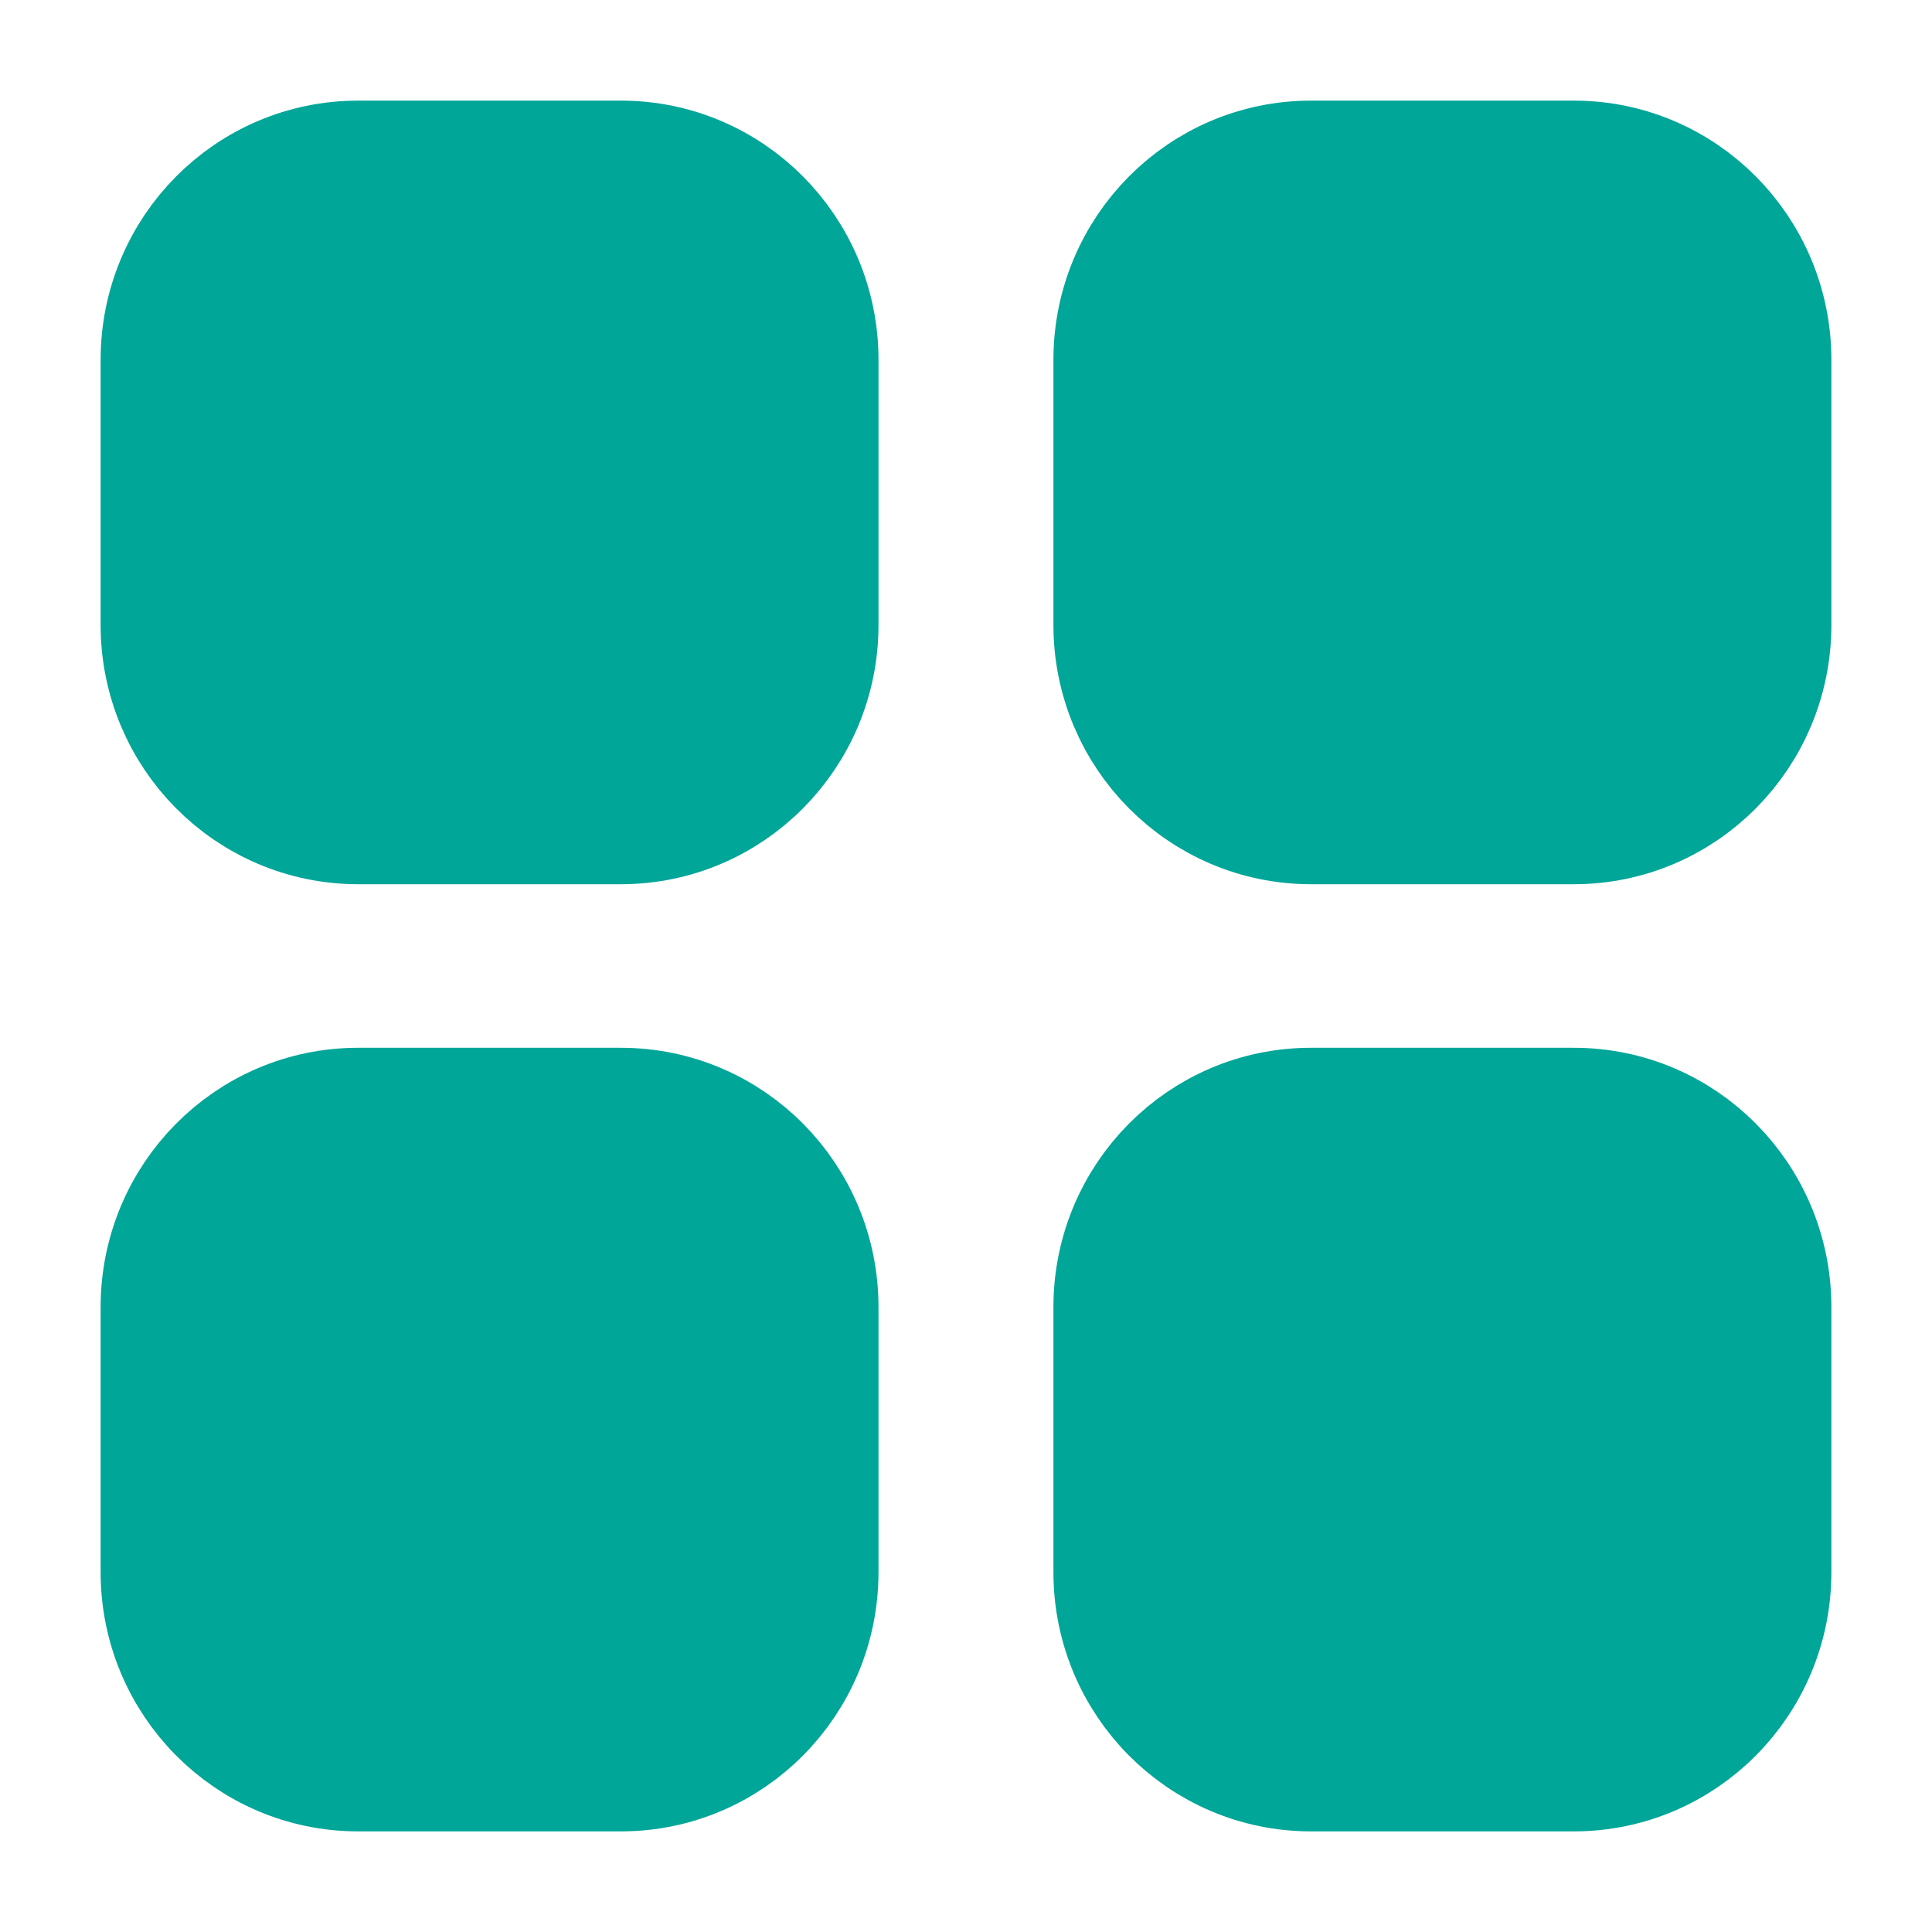 <svg width="24" height="24" viewBox="0 0 24 24" fill="#00A698" stroke="#00A698" xmlns="http://www.w3.org/2000/svg">
<path fill-rule="evenodd" clip-rule="evenodd" d="M16.285 2H19.552C20.903 2 22 3.106 22 4.47V7.764C22 9.127 20.903 10.234 19.552 10.234H16.285C14.933 10.234 13.836 9.127 13.836 7.764V4.47C13.836 3.106 14.933 2 16.285 2Z" stroke-width="1.5" stroke-linecap="round" stroke-linejoin="round"/>
<path fill-rule="evenodd" clip-rule="evenodd" d="M4.449 2H7.714C9.067 2 10.163 3.106 10.163 4.47V7.764C10.163 9.127 9.067 10.234 7.714 10.234H4.449C3.096 10.234 2 9.127 2 7.764V4.47C2 3.106 3.096 2 4.449 2Z"  stroke-width="1.5" stroke-linecap="round" stroke-linejoin="round"/>
<path fill-rule="evenodd" clip-rule="evenodd" d="M4.449 13.766H7.714C9.067 13.766 10.163 14.872 10.163 16.237V19.53C10.163 20.894 9.067 22 7.714 22H4.449C3.096 22 2 20.894 2 19.53V16.237C2 14.872 3.096 13.766 4.449 13.766Z" stroke-width="1.5" stroke-linecap="round" stroke-linejoin="round"/>
<path fill-rule="evenodd" clip-rule="evenodd" d="M16.285 13.766H19.552C20.903 13.766 22 14.872 22 16.237V19.53C22 20.894 20.903 22 19.552 22H16.285C14.933 22 13.836 20.894 13.836 19.53V16.237C13.836 14.872 14.933 13.766 16.285 13.766Z" stroke-width="1.5" stroke-linecap="round" stroke-linejoin="round"/>
</svg>
